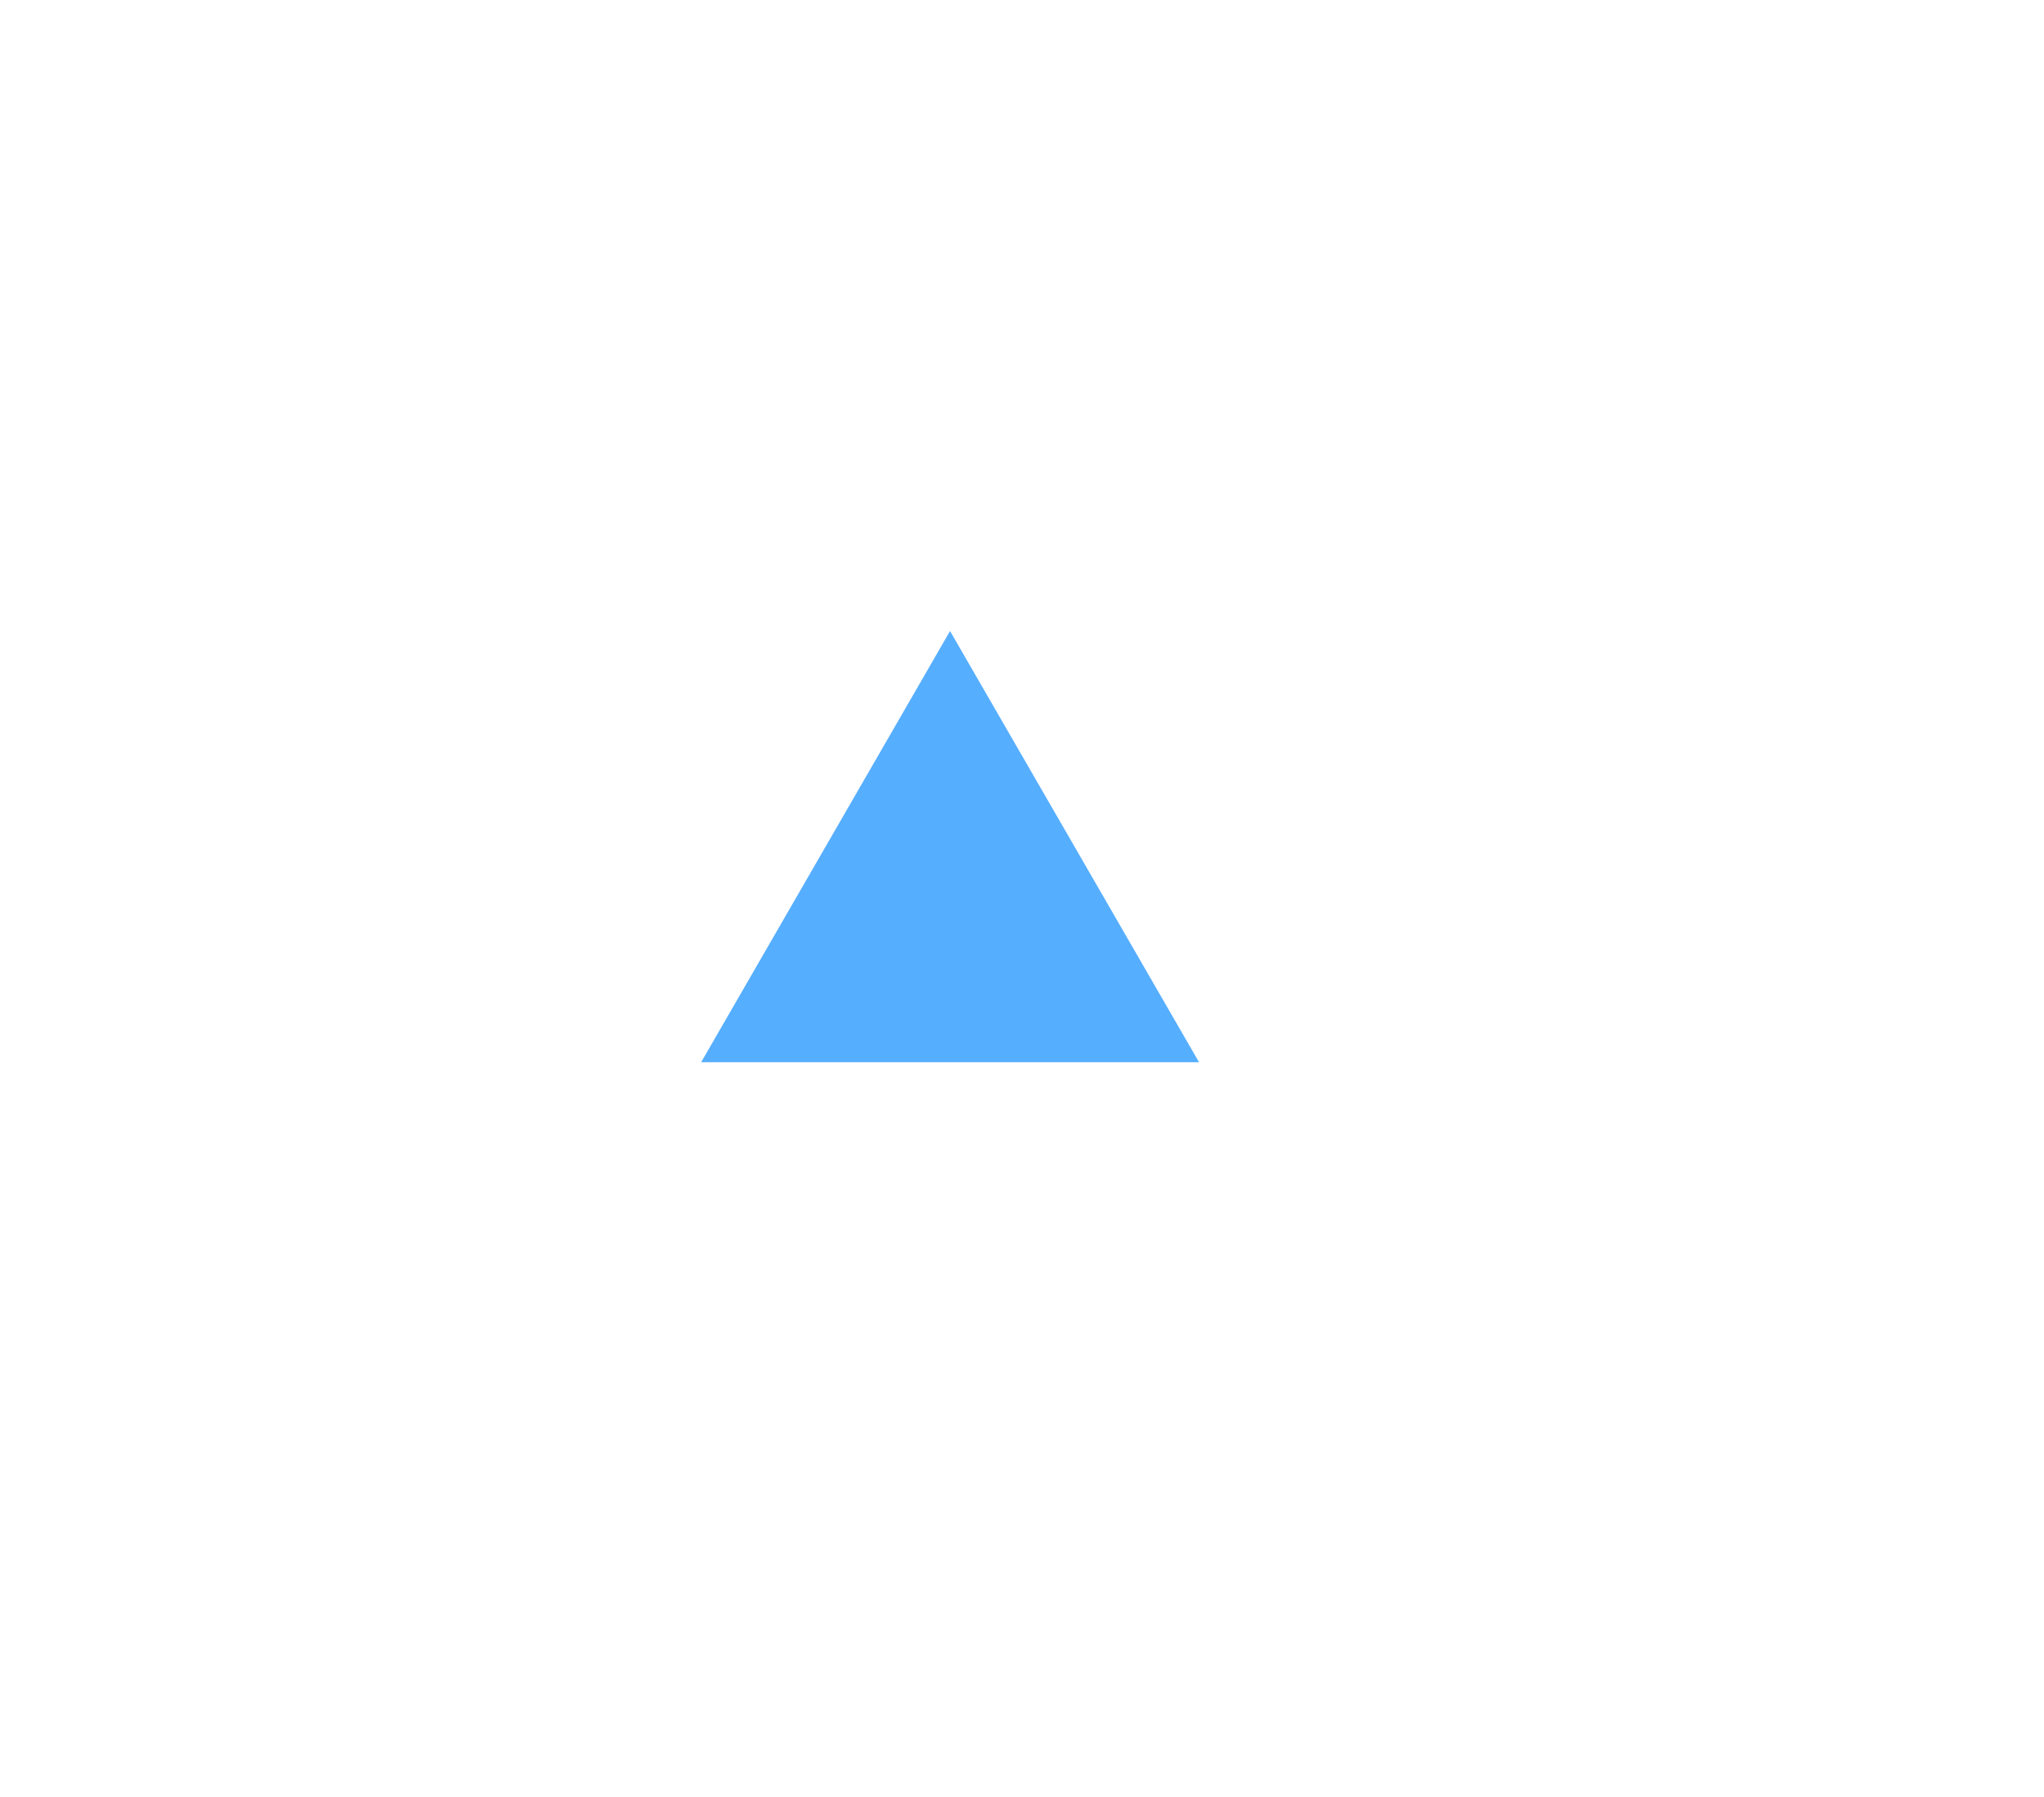 <svg xmlns="http://www.w3.org/2000/svg" xmlns:xlink="http://www.w3.org/1999/xlink" width="215" zoomAndPan="magnify" viewBox="0 0 162 149.04" height="189" preserveAspectRatio="xMidYMid meet" version="1.0"><defs><clipPath id="969d5f948f"><path d="M 54.125 52.344 L 95.855 52.344 L 95.855 88.113 L 54.125 88.113 Z M 54.125 52.344 " clip-rule="nonzero"/></clipPath></defs><g clip-path="url(#969d5f948f)"><path fill="#56aeff" d="M 75.031 52.344 L 54.176 88.477 L 95.895 88.477 Z M 75.031 52.344 " fill-opacity="1" fill-rule="nonzero"/></g></svg>
